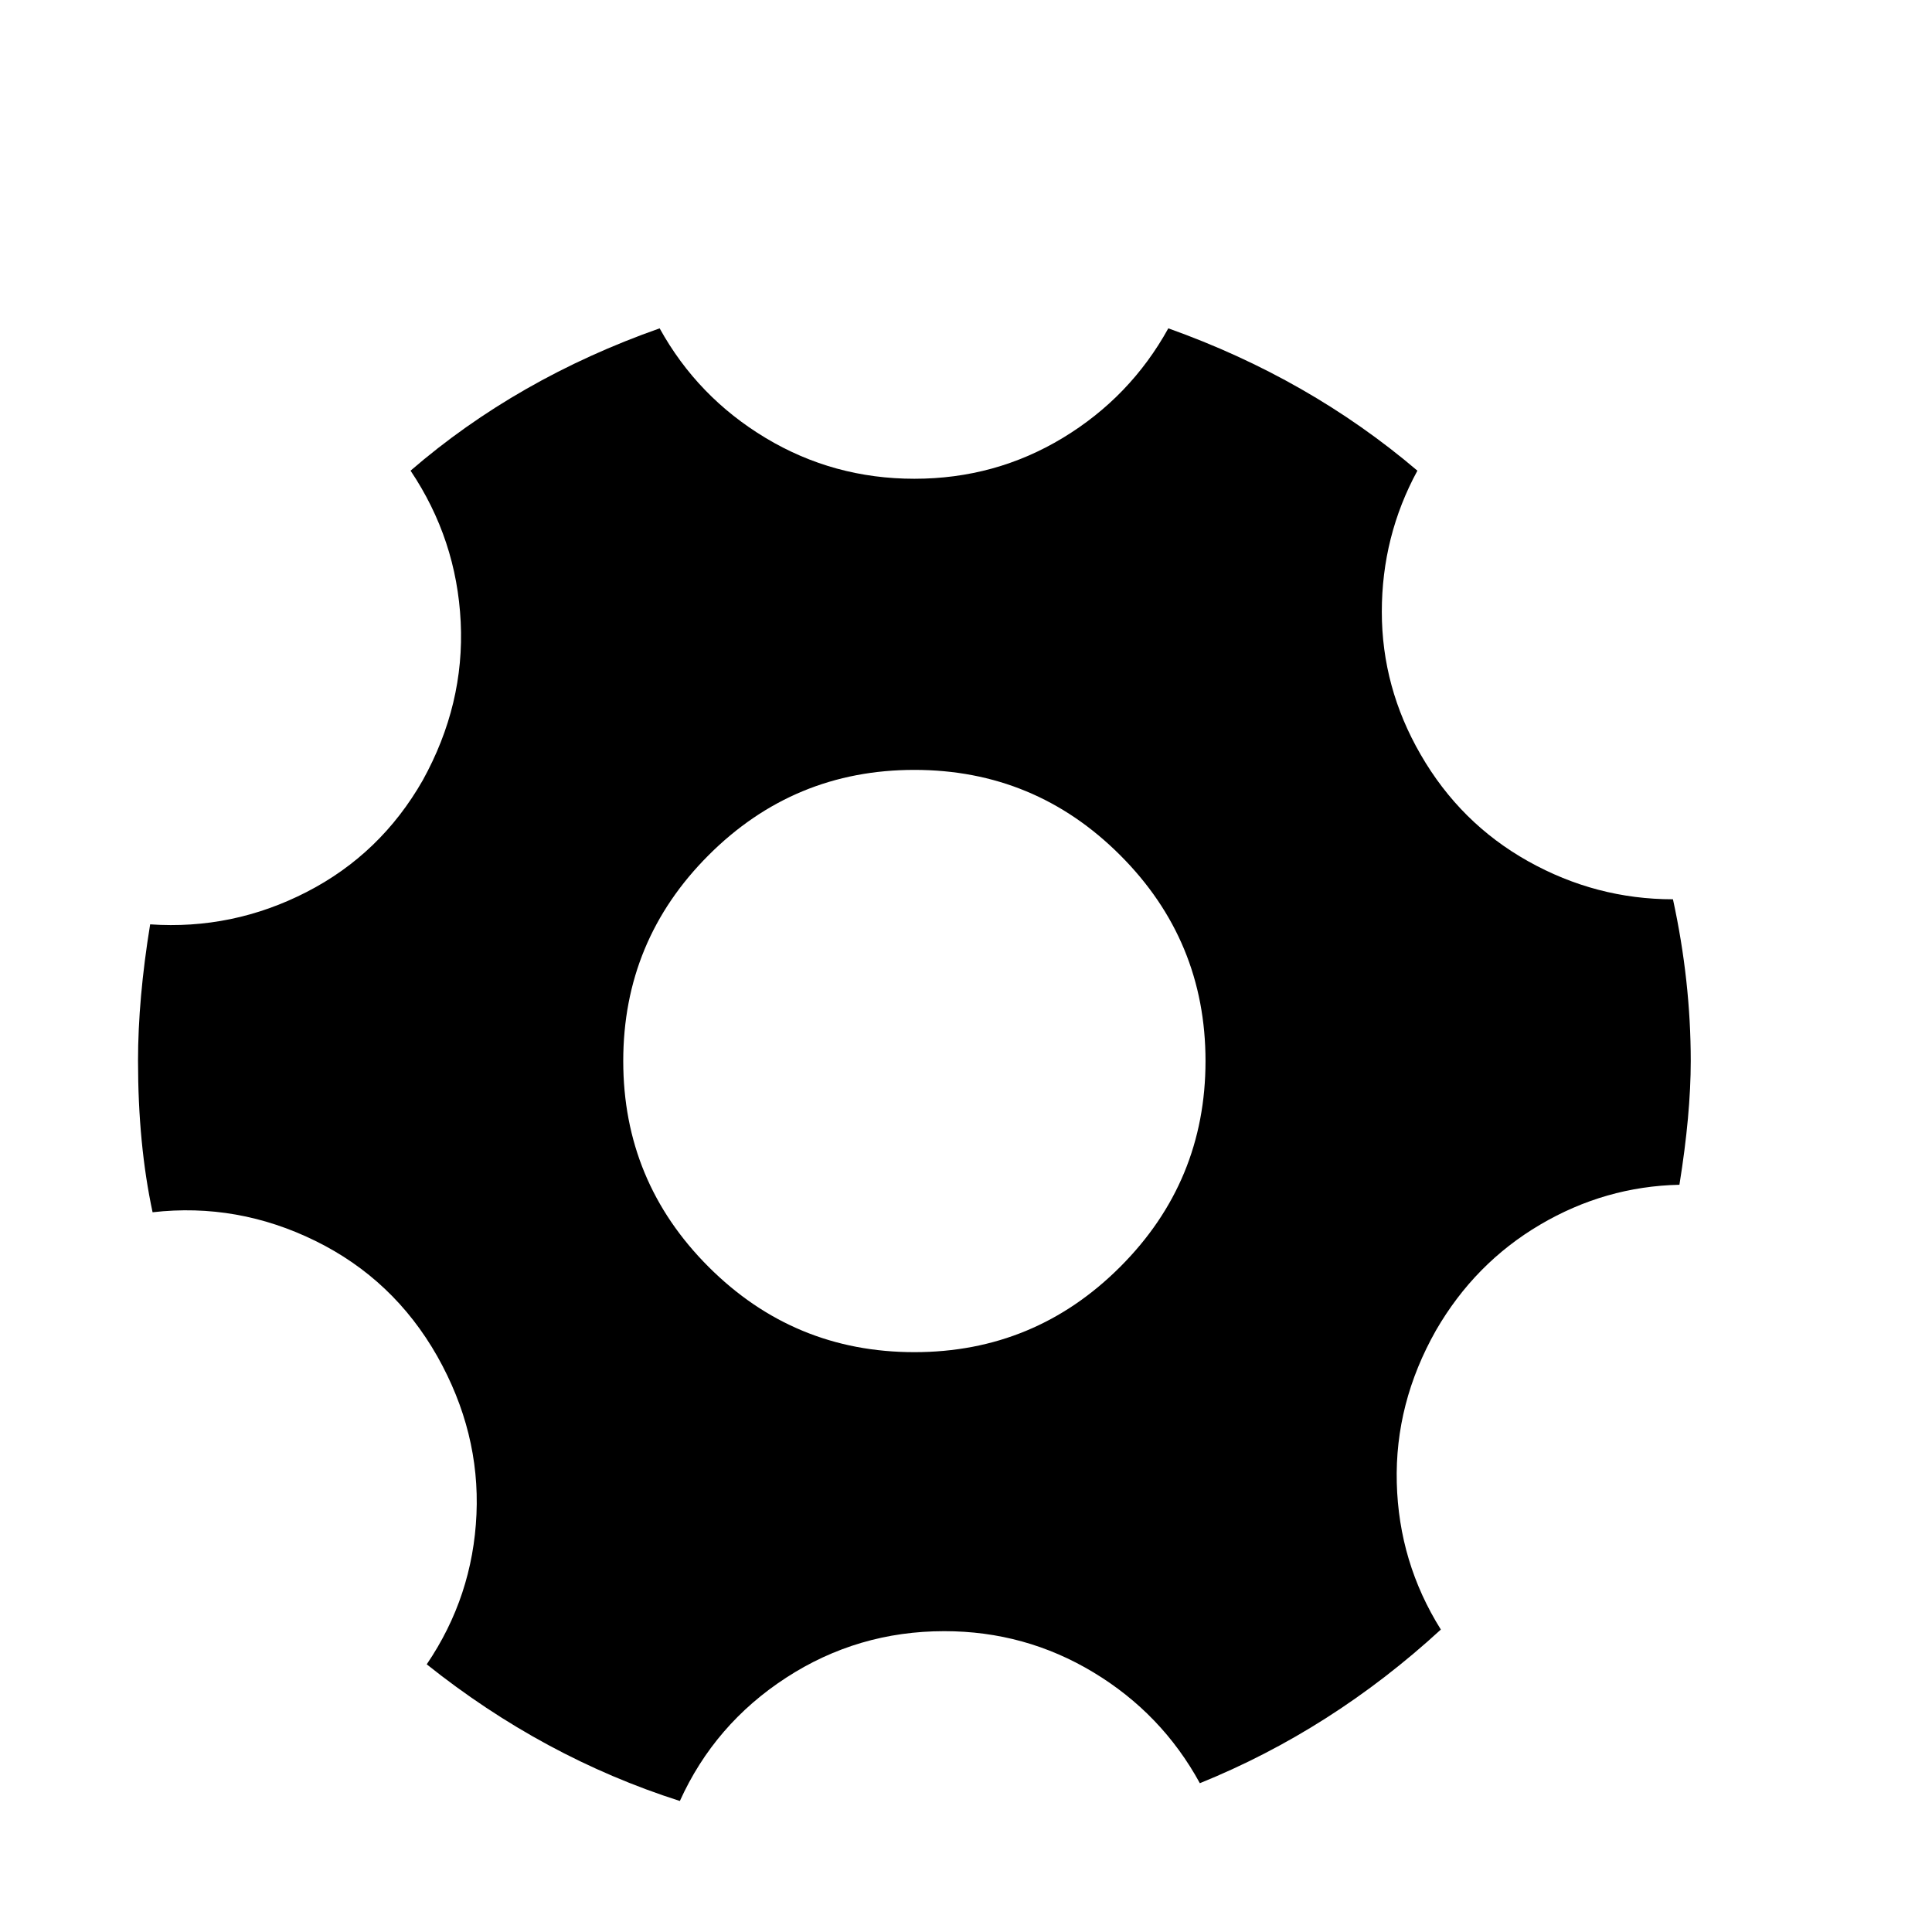 <svg viewBox="0 0 2389 2389" xmlns="http://www.w3.org/2000/svg"><path d="M170.667 1312q0-77 15-169 102 7 193.5-40t143.5-138q52-94 47-196t-62-187q132-114 308-176 47 85 131 135.5t184 50.5 183.5-50.5 130.5-135.5q174 62 308 176-44 81-44 174.5t48 176.5q49 85 133 132t179 47q22 101 22 200 0 66-14 153-92 2-172.5 49.5t-128.5 130.5q-51 90-48.5 188.5t54.5 181.5q-135 124-298 190-47-86-131.5-137t-184.5-51q-107 0-195.5 57.5t-131.5 152.5q-169-54-313-169 57-84 61.5-185.5t-48.5-195.5q-54-95-150.5-142.5t-201.5-35.5q-18-84-18-187zm600 0q0 149 105.5 254.5t254.5 105.5 254.5-105.5 105.5-254.5-105.5-254.5-254.5-105.5-254.5 105.5-105.5 254.5z"/></svg>